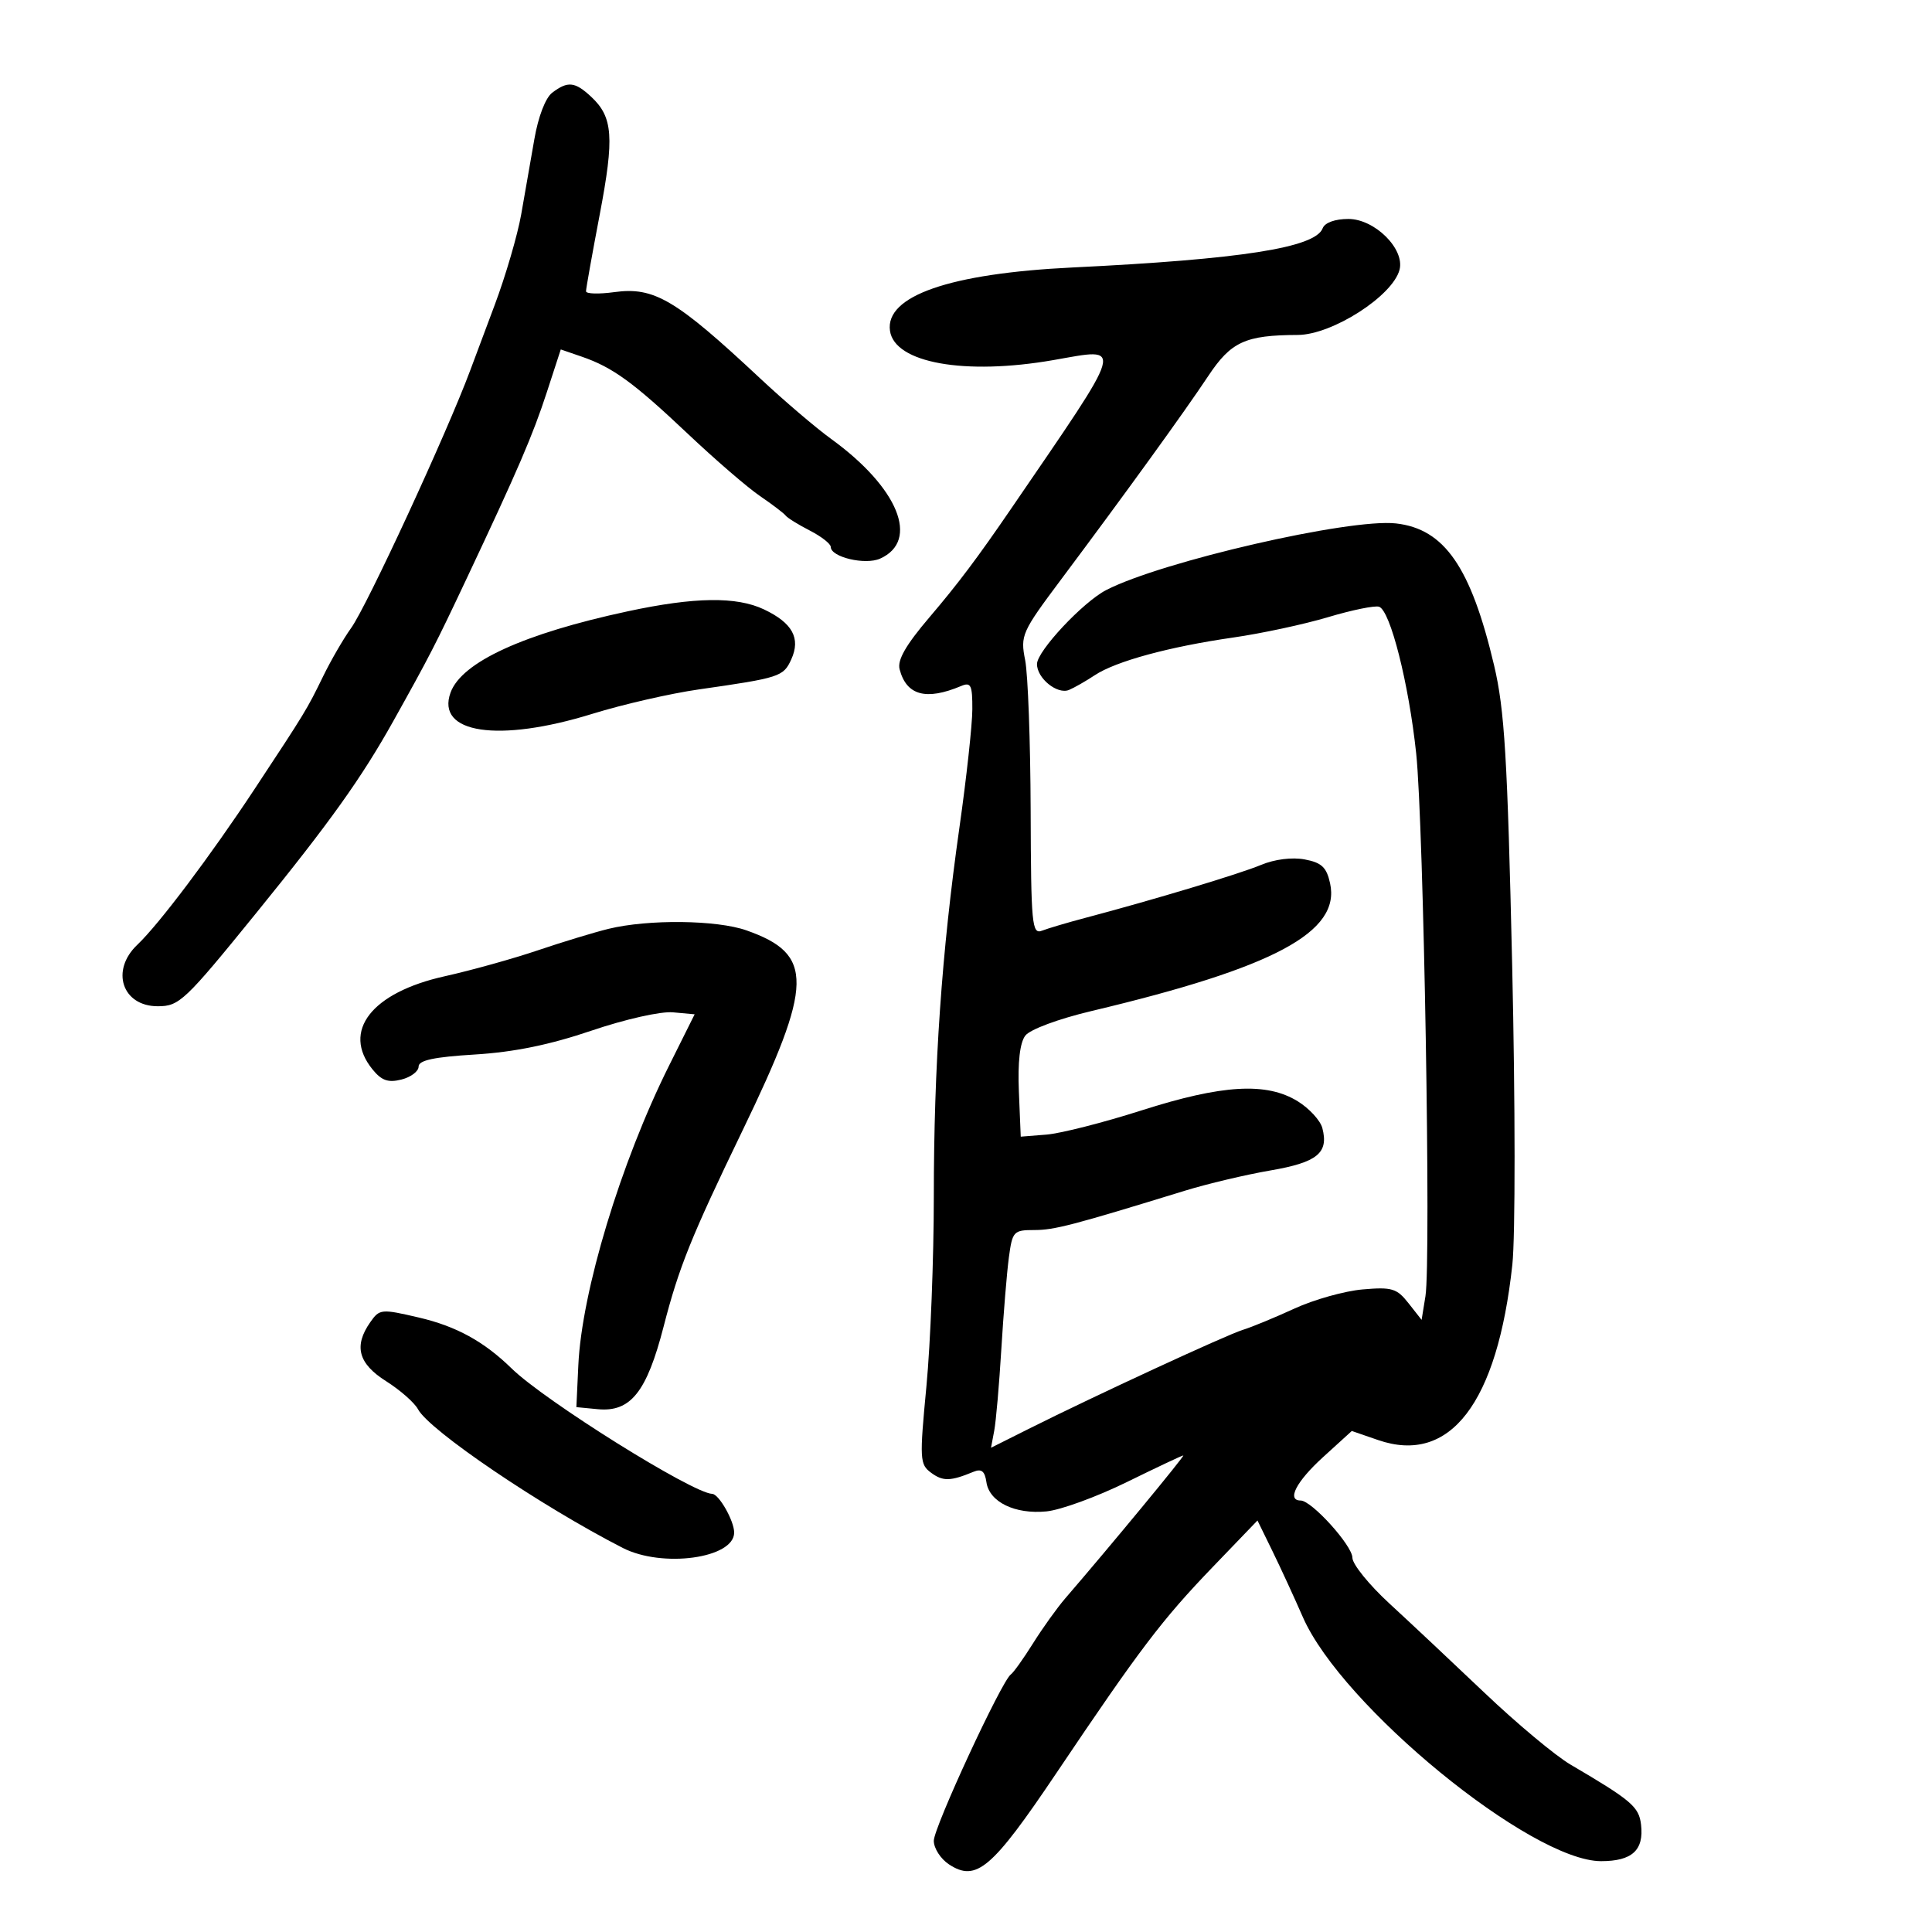 <svg xmlns="http://www.w3.org/2000/svg" width="300" height="300" viewBox="0 0 300 300" version="1.1">
	<path d="M 85.744 14.397 C 84.703 15.186, 83.574 18.130, 82.974 21.615 C 82.416 24.852, 81.494 30.122, 80.925 33.327 C 80.356 36.531, 78.512 42.831, 76.827 47.327 C 75.143 51.822, 73.430 56.400, 73.021 57.500 C 69.389 67.255, 56.990 94.085, 54.535 97.500 C 53.349 99.150, 51.391 102.525, 50.184 105 C 47.646 110.201, 47.454 110.518, 39.553 122.489 C 32.696 132.879, 24.686 143.519, 21.325 146.702 C 17.120 150.686, 18.970 156.250, 24.500 156.250 C 27.846 156.250, 28.680 155.459, 39.846 141.701 C 51.255 127.643, 56.132 120.815, 61.057 112 C 66.678 101.939, 67.591 100.165, 72.385 90 C 80.436 72.928, 82.731 67.596, 84.919 60.881 L 87.076 54.262 90.333 55.381 C 95.136 57.033, 98.373 59.389, 106.862 67.412 C 111.063 71.382, 116.075 75.705, 118 77.017 C 119.925 78.330, 121.725 79.700, 122 80.062 C 122.275 80.425, 123.963 81.470, 125.750 82.386 C 127.537 83.302, 129 84.446, 129 84.928 C 129 86.511, 134.353 87.778, 136.663 86.742 C 142.862 83.962, 139.486 75.711, 129.062 68.160 C 126.694 66.445, 121.740 62.219, 118.053 58.771 C 104.924 46.490, 101.580 44.512, 95.391 45.360 C 92.976 45.691, 90.998 45.633, 90.996 45.231 C 90.994 44.829, 91.951 39.470, 93.123 33.323 C 95.415 21.296, 95.190 18.187, 91.799 15.028 C 89.275 12.676, 88.164 12.560, 85.744 14.397 M 205.380 35.452 C 204.225 38.462, 192.729 40.261, 166.500 41.536 C 147.474 42.461, 137.423 45.951, 138.196 51.365 C 138.908 56.362, 149.802 58.312, 163.588 55.911 C 174.597 53.994, 174.955 52.742, 156.999 79 C 151.789 86.618, 148.754 90.654, 144.332 95.843 C 140.663 100.148, 139.316 102.492, 139.690 103.921 C 140.753 107.988, 143.794 108.815, 149.250 106.522 C 150.763 105.886, 150.998 106.377, 150.984 110.143 C 150.976 112.539, 150.074 120.800, 148.979 128.500 C 146.225 147.884, 145.005 165.472, 145.002 185.843 C 145.001 195.381, 144.485 208.614, 143.855 215.250 C 142.771 226.665, 142.811 227.389, 144.605 228.705 C 146.432 230.046, 147.588 230.016, 151.170 228.537 C 152.410 228.025, 152.926 228.441, 153.170 230.149 C 153.612 233.229, 157.603 235.171, 162.500 234.689 C 164.700 234.472, 170.303 232.428, 174.952 230.147 C 179.600 227.866, 183.557 226, 183.744 226 C 184.039 226, 172.250 240.272, 165.430 248.172 C 164.162 249.642, 161.903 252.792, 160.412 255.172 C 158.921 257.552, 157.371 259.725, 156.968 260 C 155.552 260.966, 145 283.746, 145 285.838 C 145 287.002, 146.064 288.651, 147.365 289.504 C 151.592 292.273, 154.030 290.200, 164.033 275.325 C 177.023 256.010, 180.432 251.519, 188.336 243.301 L 195.260 236.101 197.559 240.801 C 198.824 243.385, 200.959 248.020, 202.305 251.100 C 208.344 264.920, 237.765 289, 248.612 289 C 253.423 289, 255.282 287.306, 254.822 283.343 C 254.498 280.548, 253.360 279.579, 243.860 274 C 241.518 272.625, 235.529 267.626, 230.551 262.891 C 225.573 258.156, 218.912 251.902, 215.750 248.994 C 212.588 246.085, 210 242.887, 210 241.886 C 210 240.001, 203.671 233, 201.967 233 C 199.757 233, 201.281 230.052, 205.453 226.255 L 209.907 222.202 213.994 223.610 C 225.180 227.464, 232.511 217.881, 234.837 196.366 C 235.308 192.016, 235.296 171.290, 234.812 150 C 234.073 117.540, 233.632 110.215, 232 103.309 C 228.397 88.056, 224.296 82.126, 216.765 81.277 C 209.579 80.467, 180.403 87.176, 171.774 91.622 C 168.174 93.477, 161.057 101.074, 161.025 103.095 C 160.990 105.305, 164.183 107.894, 166 107.131 C 166.825 106.784, 168.625 105.755, 170 104.845 C 173.272 102.678, 181.555 100.424, 191.500 98.994 C 195.900 98.361, 202.528 96.938, 206.228 95.831 C 209.928 94.724, 213.489 93.996, 214.141 94.214 C 215.886 94.795, 218.757 106.144, 219.905 117 C 221.069 128.017, 222.227 195.828, 221.343 201.273 L 220.747 204.948 218.714 202.363 C 216.897 200.053, 216.141 199.826, 211.590 200.221 C 208.791 200.465, 204.025 201.802, 201 203.194 C 197.975 204.586, 194.375 206.071, 193 206.495 C 190.419 207.291, 169.937 216.761, 159.692 221.896 L 153.884 224.806 154.384 222.153 C 154.659 220.694, 155.155 215, 155.486 209.500 C 155.818 204, 156.345 197.588, 156.658 195.250 C 157.200 191.205, 157.389 191, 160.593 191 C 163.715 191, 166.529 190.266, 183.930 184.911 C 187.466 183.822, 193.465 182.399, 197.261 181.749 C 204.549 180.499, 206.345 179.036, 205.335 175.173 C 205.026 173.990, 203.308 172.118, 201.518 171.011 C 196.665 168.012, 189.801 168.412, 177.232 172.430 C 171.329 174.316, 164.700 176.003, 162.500 176.180 L 158.500 176.500 158.211 169.494 C 158.022 164.908, 158.367 161.908, 159.211 160.808 C 159.950 159.845, 164.342 158.215, 169.500 156.989 C 197.891 150.246, 208.197 144.725, 206.533 137.152 C 205.986 134.662, 205.222 133.945, 202.589 133.451 C 200.630 133.083, 197.922 133.424, 195.819 134.302 C 192.472 135.701, 179.168 139.709, 168.500 142.533 C 165.750 143.261, 162.735 144.154, 161.800 144.516 C 160.238 145.122, 160.096 143.614, 160.039 125.838 C 160.005 115.202, 159.621 104.700, 159.185 102.500 C 158.425 98.664, 158.653 98.151, 164.751 90 C 174.722 76.671, 183.912 63.966, 187.622 58.379 C 191.157 53.057, 193.373 52.041, 201.515 52.011 C 206.850 51.992, 216.252 45.970, 217.319 41.888 C 218.162 38.665, 213.467 34, 209.380 34 C 207.293 34, 205.718 34.572, 205.380 35.452 M 97.500 94.919 C 81.315 98.390, 71.689 102.801, 69.963 107.540 C 67.647 113.899, 77.415 115.360, 92 110.837 C 96.675 109.387, 104.100 107.685, 108.500 107.055 C 121.099 105.252, 121.645 105.075, 122.866 102.394 C 124.361 99.114, 123.062 96.732, 118.633 94.630 C 114.368 92.606, 107.872 92.695, 97.500 94.919 M 94.500 144.228 C 92.300 144.765, 87.350 146.269, 83.500 147.571 C 79.650 148.873, 73.146 150.684, 69.047 151.596 C 57.687 154.121, 53.033 160.115, 57.831 166.040 C 59.249 167.791, 60.265 168.150, 62.331 167.632 C 63.799 167.263, 65 166.358, 65 165.620 C 65 164.640, 67.361 164.133, 73.750 163.743 C 79.819 163.372, 85.355 162.240, 91.816 160.048 C 97.087 158.260, 102.594 157.020, 104.498 157.194 L 107.864 157.500 103.877 165.500 C 96.381 180.542, 90.336 200.514, 89.802 212 L 89.500 218.500 92.815 218.818 C 97.915 219.308, 100.422 216.165, 103.043 206 C 105.422 196.769, 107.308 192.084, 115.304 175.539 C 126.330 152.721, 126.420 148.176, 115.916 144.470 C 111.300 142.842, 100.677 142.722, 94.500 144.228 M 57.495 205.310 C 54.899 209.017, 55.630 211.742, 59.957 214.473 C 62.133 215.847, 64.361 217.807, 64.908 218.828 C 66.670 222.121, 83.998 233.857, 96.700 240.361 C 102.854 243.512, 114 241.975, 114 237.976 C 114 236.160, 111.638 231.999, 110.589 231.966 C 107.543 231.871, 84.603 217.531, 79.452 212.500 C 75.148 208.298, 70.861 205.944, 65.032 204.584 C 59.195 203.223, 58.940 203.247, 57.495 205.310" stroke="none" fill="black" fill-rule="evenodd"/>
</svg>